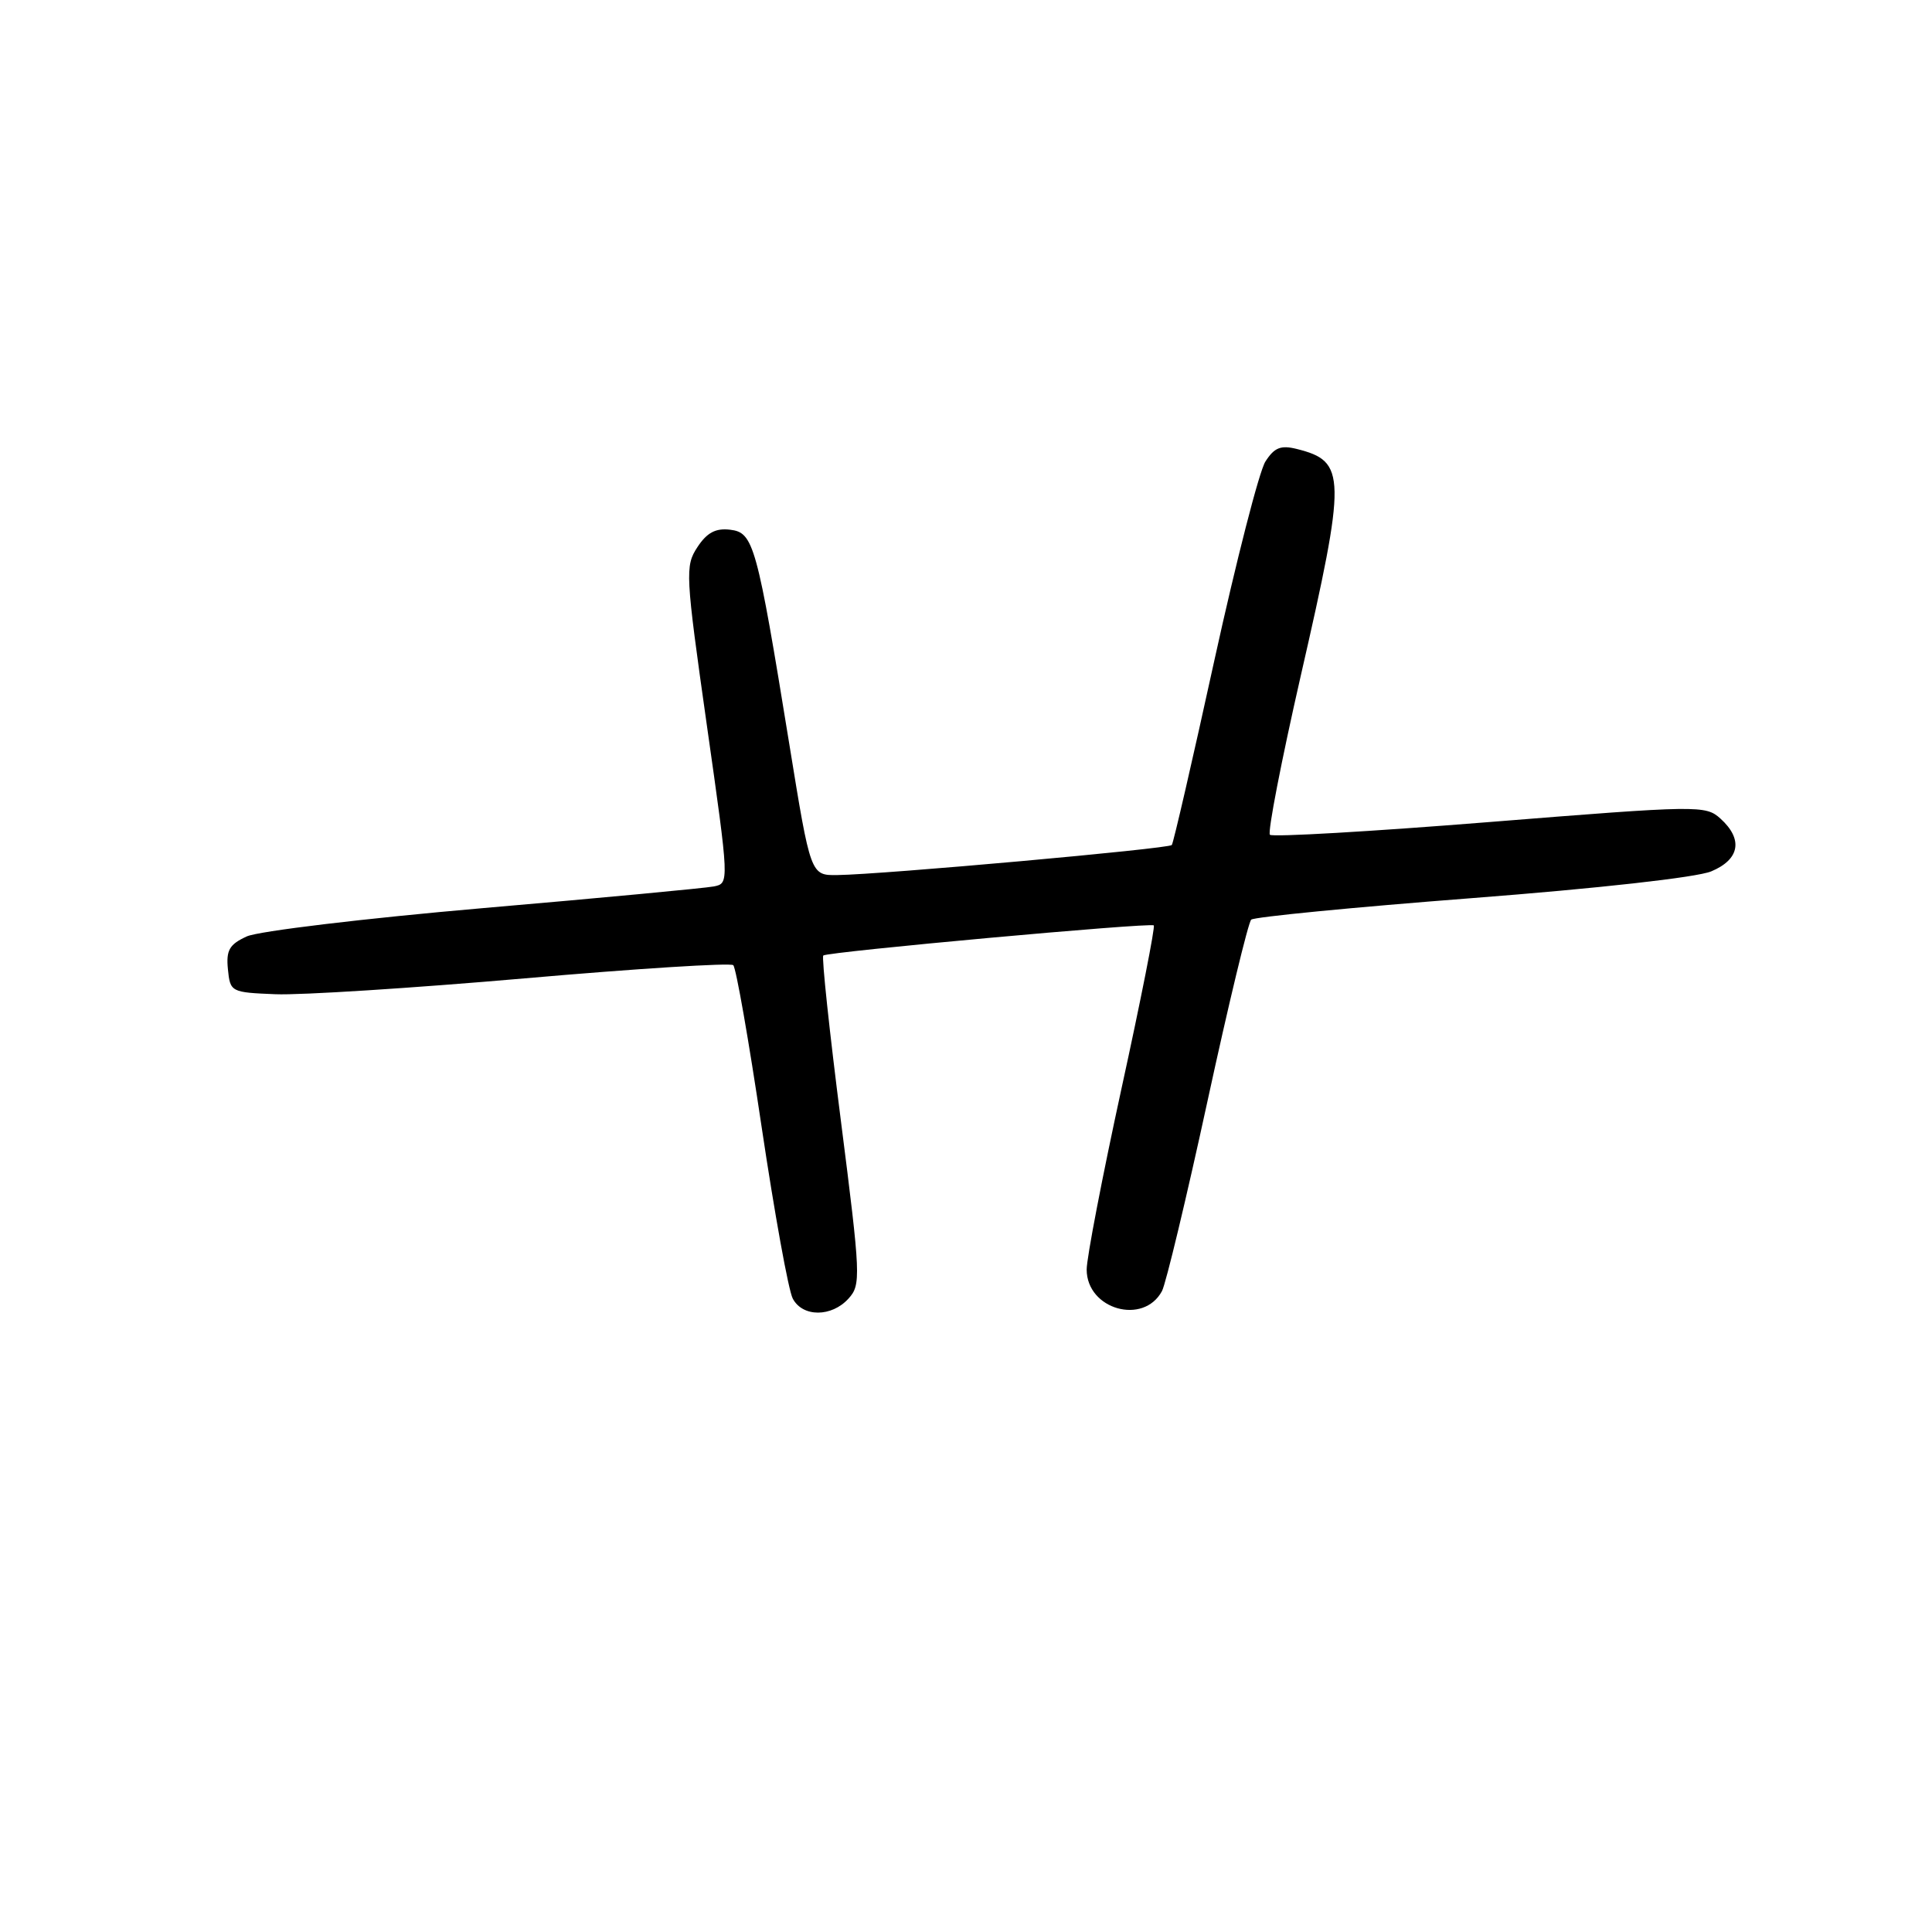 <?xml version="1.0" encoding="UTF-8" standalone="no"?>
<!DOCTYPE svg PUBLIC "-//W3C//DTD SVG 1.1//EN" "http://www.w3.org/Graphics/SVG/1.1/DTD/svg11.dtd" >
<svg xmlns="http://www.w3.org/2000/svg" xmlns:xlink="http://www.w3.org/1999/xlink" version="1.1" viewBox="0 0 256 256">
 <g >
 <path fill="currentColor"
d=" M 112.43 172.07 C 114.10 170.24 114.05 169.13 111.43 148.57 C 109.91 136.70 108.86 126.82 109.09 126.61 C 109.63 126.12 152.38 122.22 152.88 122.62 C 153.09 122.78 151.17 132.50 148.61 144.21 C 146.06 155.92 143.98 166.73 143.99 168.23 C 144.01 173.51 151.52 175.64 153.97 171.07 C 154.49 170.08 157.21 158.75 160.00 145.90 C 162.79 133.04 165.40 122.23 165.79 121.86 C 166.18 121.50 179.32 120.22 195.00 119.01 C 211.76 117.72 224.84 116.26 226.75 115.46 C 230.53 113.88 231.00 111.21 227.97 108.47 C 226.00 106.69 225.11 106.70 197.41 108.92 C 181.71 110.18 168.60 110.94 168.27 110.61 C 167.95 110.28 169.78 100.84 172.34 89.62 C 178.44 62.96 178.40 61.14 171.83 59.49 C 169.71 58.96 168.86 59.30 167.67 61.16 C 166.85 62.45 163.81 74.30 160.91 87.50 C 158.02 100.70 155.48 111.71 155.27 111.97 C 154.87 112.46 117.00 115.87 110.96 115.95 C 107.41 116.00 107.41 116.00 104.59 98.62 C 100.28 72.09 99.86 70.56 96.74 70.19 C 94.82 69.96 93.67 70.58 92.41 72.50 C 90.76 75.01 90.82 76.06 93.66 96.09 C 96.64 117.05 96.64 117.05 94.57 117.46 C 93.43 117.68 79.68 118.98 64.00 120.33 C 48.32 121.69 34.24 123.38 32.70 124.08 C 30.39 125.14 29.95 125.90 30.20 128.43 C 30.50 131.45 30.60 131.50 36.50 131.74 C 39.80 131.88 54.65 130.93 69.50 129.64 C 84.35 128.34 96.80 127.56 97.16 127.89 C 97.53 128.23 99.22 137.88 100.92 149.33 C 102.63 160.79 104.48 171.03 105.05 172.08 C 106.36 174.55 110.20 174.54 112.43 172.07 Z "/>
</g>
</svg>